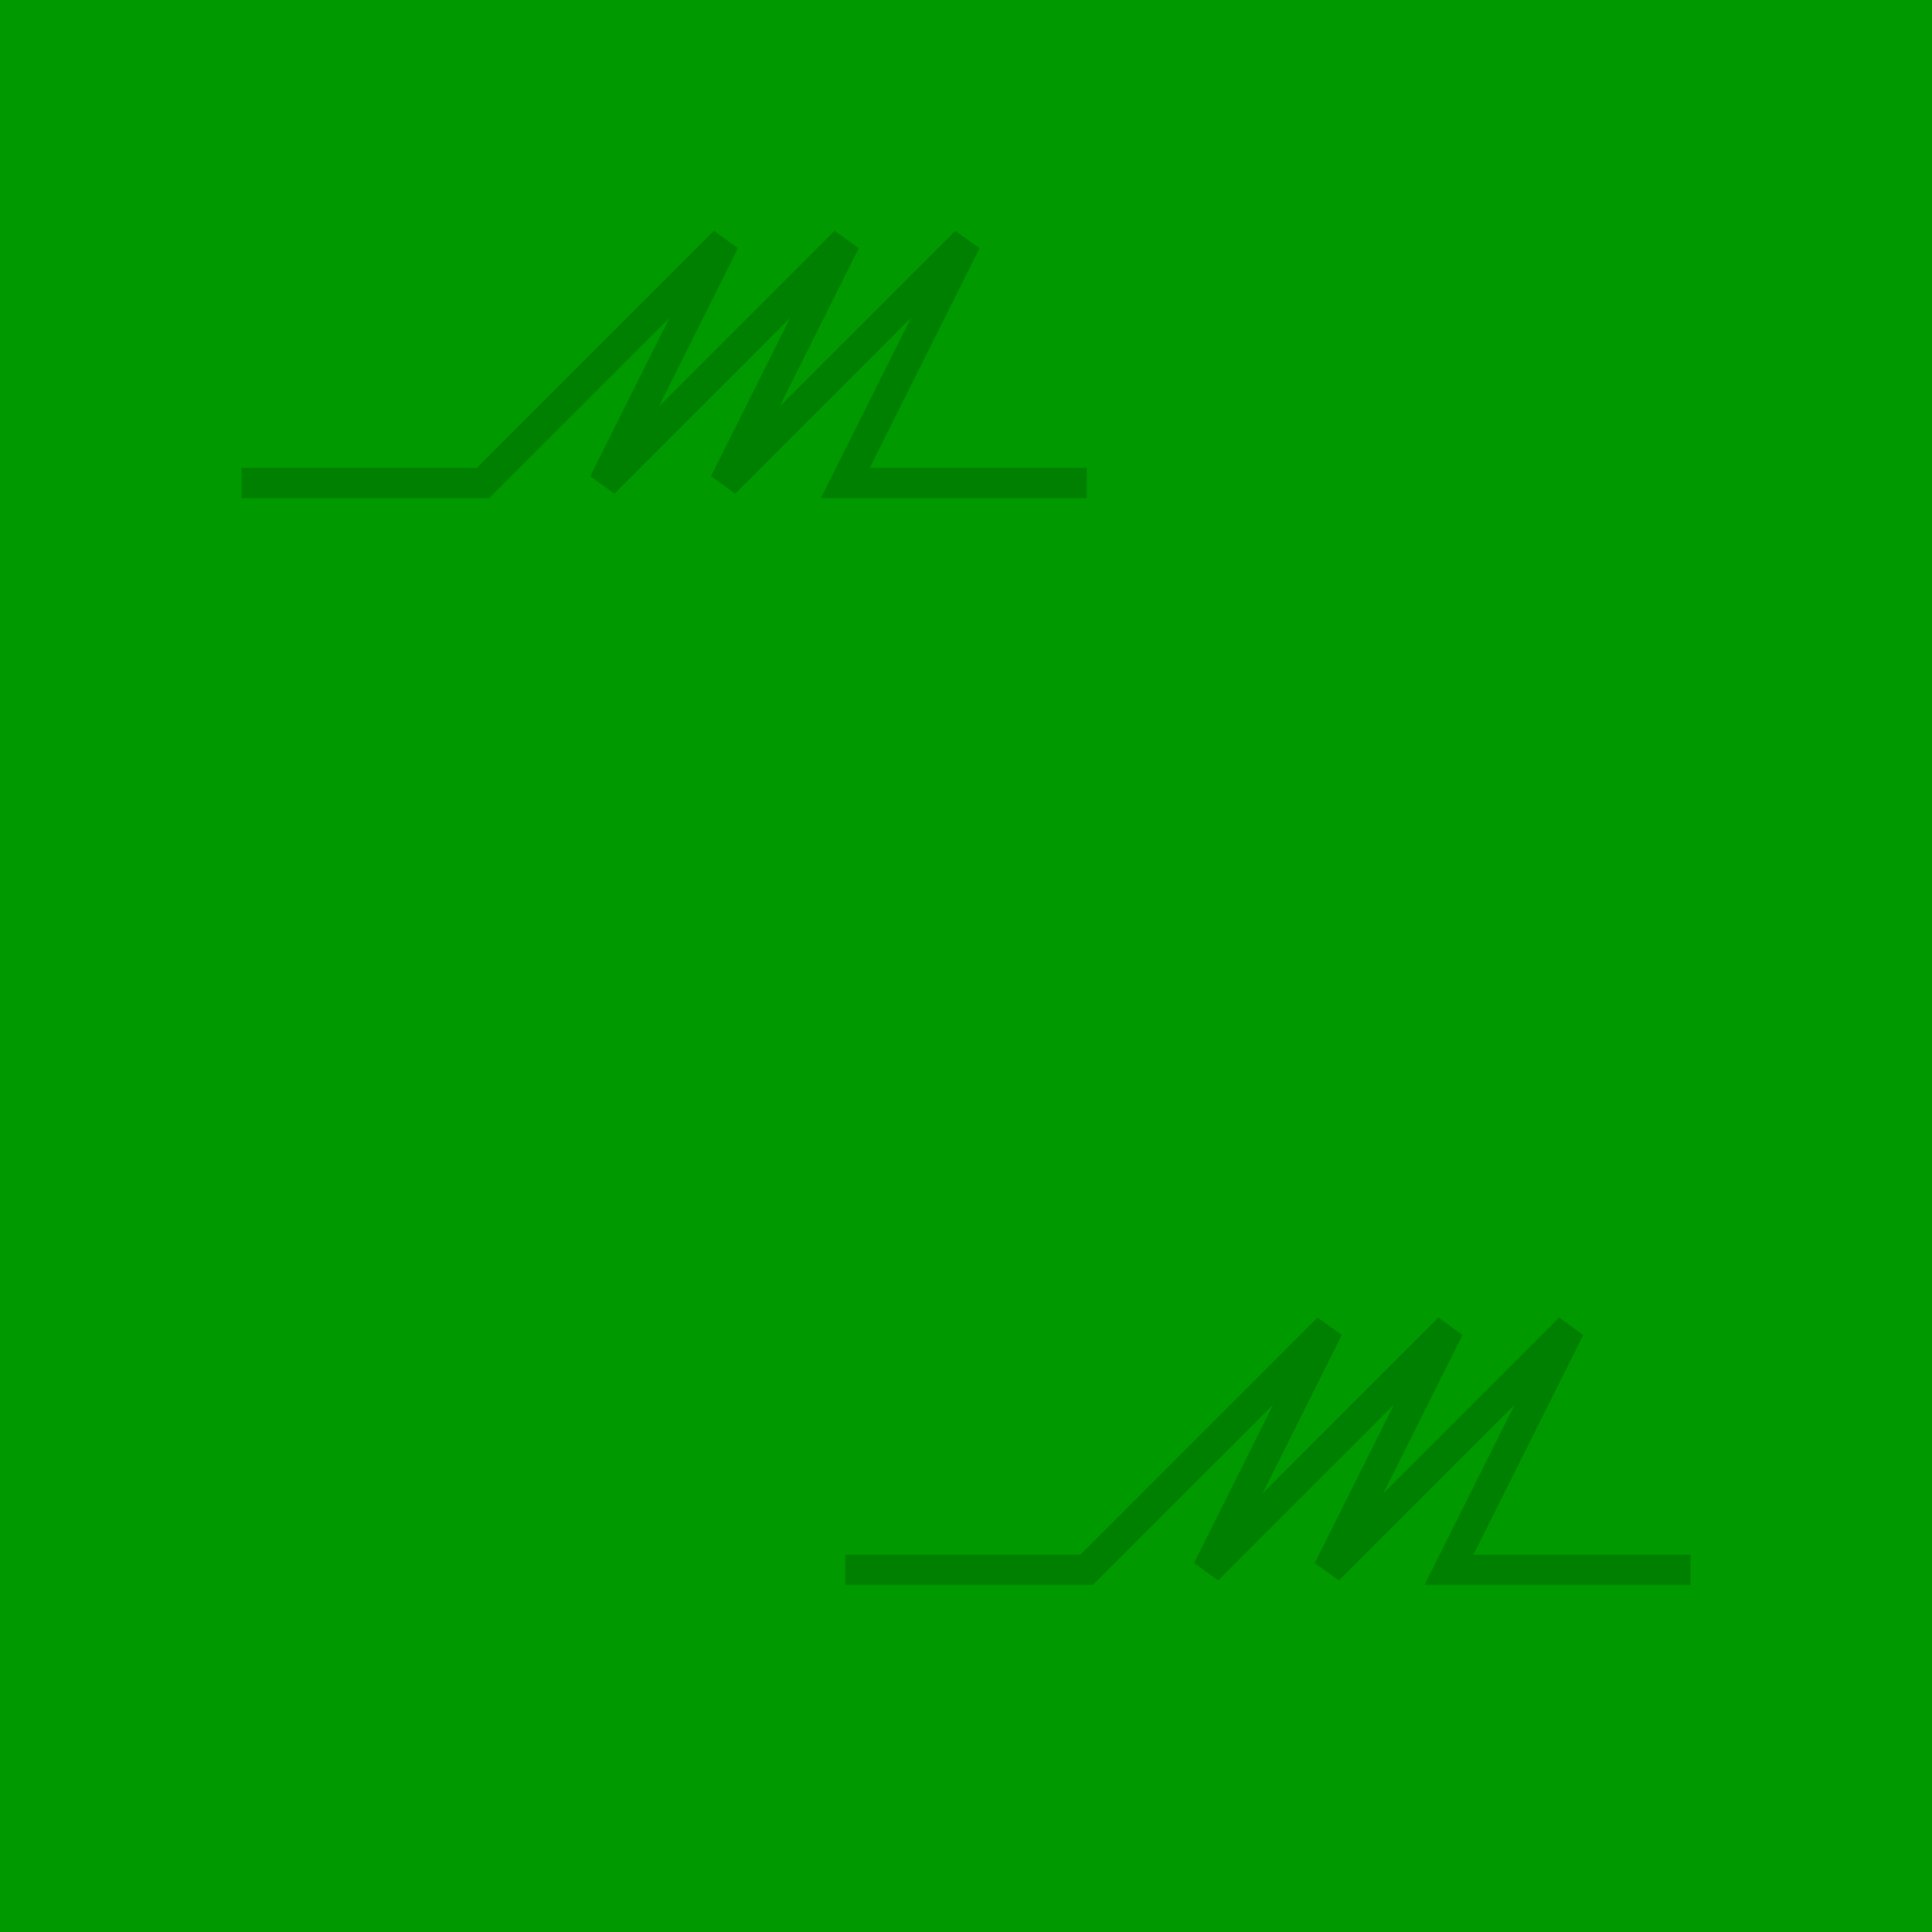 <?xml version="1.0" encoding="UTF-8" standalone="no"?>
<!-- Created with Inkscape (http://www.inkscape.org/) -->

<svg
   width="512"
   height="512"
   viewBox="0 0 135.467 135.467"
   version="1.1"
   id="svg1"
   inkscape:version="1.3 (0e150ed6c4, 2023-07-21)"
   sodipodi:docname="Grass.svg"
   xmlns:inkscape="http://www.inkscape.org/namespaces/inkscape"
   xmlns:sodipodi="http://sodipodi.sourceforge.net/DTD/sodipodi-0.dtd"
   xmlns="http://www.w3.org/2000/svg"
   xmlns:svg="http://www.w3.org/2000/svg">
  <sodipodi:namedview
     id="namedview1"
     pagecolor="#ffffff"
     bordercolor="#000000"
     borderopacity="0.25"
     inkscape:showpageshadow="2"
     inkscape:pageopacity="0.0"
     inkscape:pagecheckerboard="0"
     inkscape:deskcolor="#d1d1d1"
     inkscape:document-units="mm"
     inkscape:zoom="0.45611673"
     inkscape:cx="149.08464"
     inkscape:cy="263.09055"
     inkscape:window-width="1366"
     inkscape:window-height="707"
     inkscape:window-x="0"
     inkscape:window-y="30"
     inkscape:window-maximized="1"
     inkscape:current-layer="layer1"
     showgrid="true"
     showguides="true">
    <inkscape:grid
       id="grid1"
       units="px"
       originx="0"
       originy="0"
       spacingx="8.467"
       spacingy="8.467"
       empcolor="#0099e5"
       empopacity="0.302"
       color="#0099e5"
       opacity="0.149"
       empspacing="5"
       dotted="false"
       gridanglex="30"
       gridanglez="30"
       visible="true"
       snapvisiblegridlinesonly="false" />
  </sodipodi:namedview>
  <defs
     id="defs1" />
  <g
     inkscape:label="Слой 1"
     inkscape:groupmode="layer"
     id="layer1">
    <rect
       style="fill:#009900;stroke:#009900;stroke-width:2.117;fill-opacity:1;stroke-opacity:1"
       id="rect1"
       width="135.467"
       height="135.467"
       x="0"
       y="0" />
    <path
       style="fill:#009900;fill-opacity:1;stroke:#008000;stroke-width:2.117;stroke-opacity:1"
       d="M 16.933,33.867 H 33.867 L 50.8,16.933 42.333,33.867 59.267,16.933 50.8,33.867 67.733,16.933 59.267,33.867 h 16.933"
       id="path1" />
    <path
       style="fill:#009900;fill-opacity:1;stroke:#008000;stroke-width:2.117;stroke-opacity:1"
       d="M 118.533,110.067 H 101.6 L 110.067,93.133 93.133,110.067 101.6,93.133 84.667,110.067 93.133,93.133 76.2,110.067 H 59.267"
       id="path2" />
  </g>
</svg>

